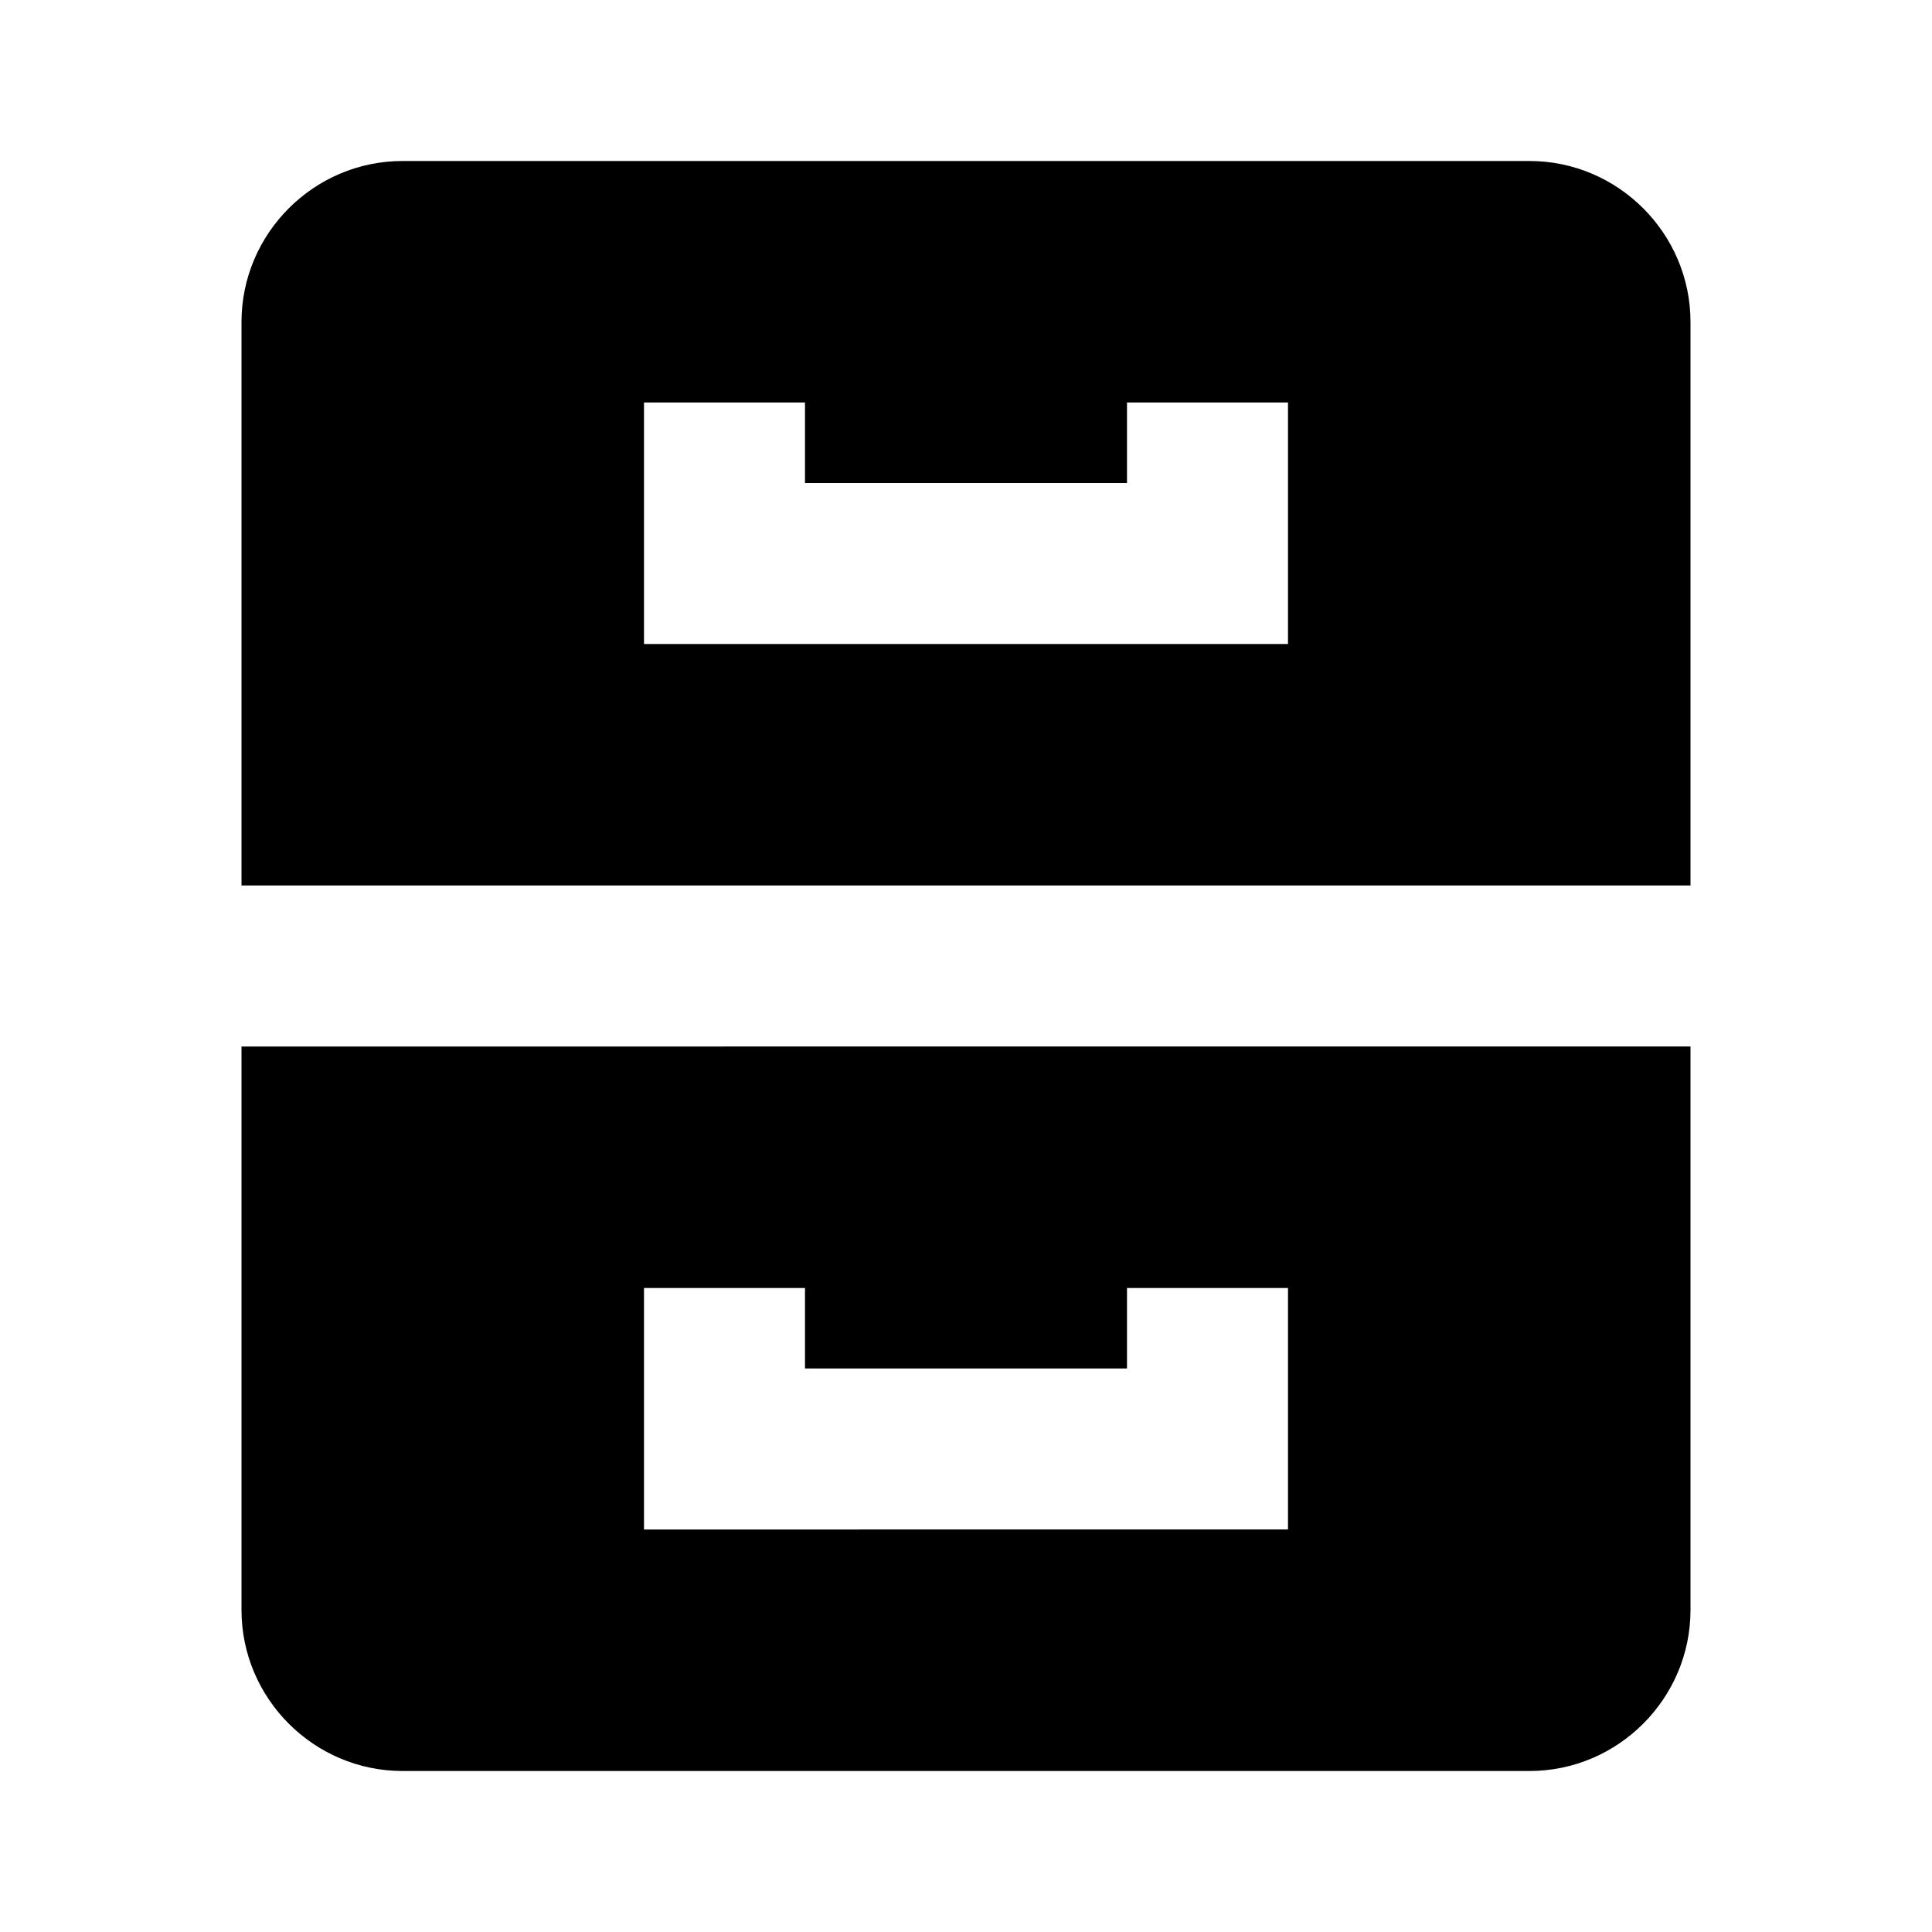 <svg xmlns="http://www.w3.org/2000/svg" width="24" height="24"><!--Boxicons v3.0 https://boxicons.com | License  https://docs.boxicons.com/free--><path d="M19 2H5c-1.1 0-2 .9-2 2v7h18V4c0-1.1-.9-2-2-2m-3 6H8V5h2v1h4V5h2zM3 20c0 1.1.9 2 2 2h14c1.1 0 2-.9 2-2v-7H3zm5-4h2v1h4v-1h2v3H8z"/></svg>